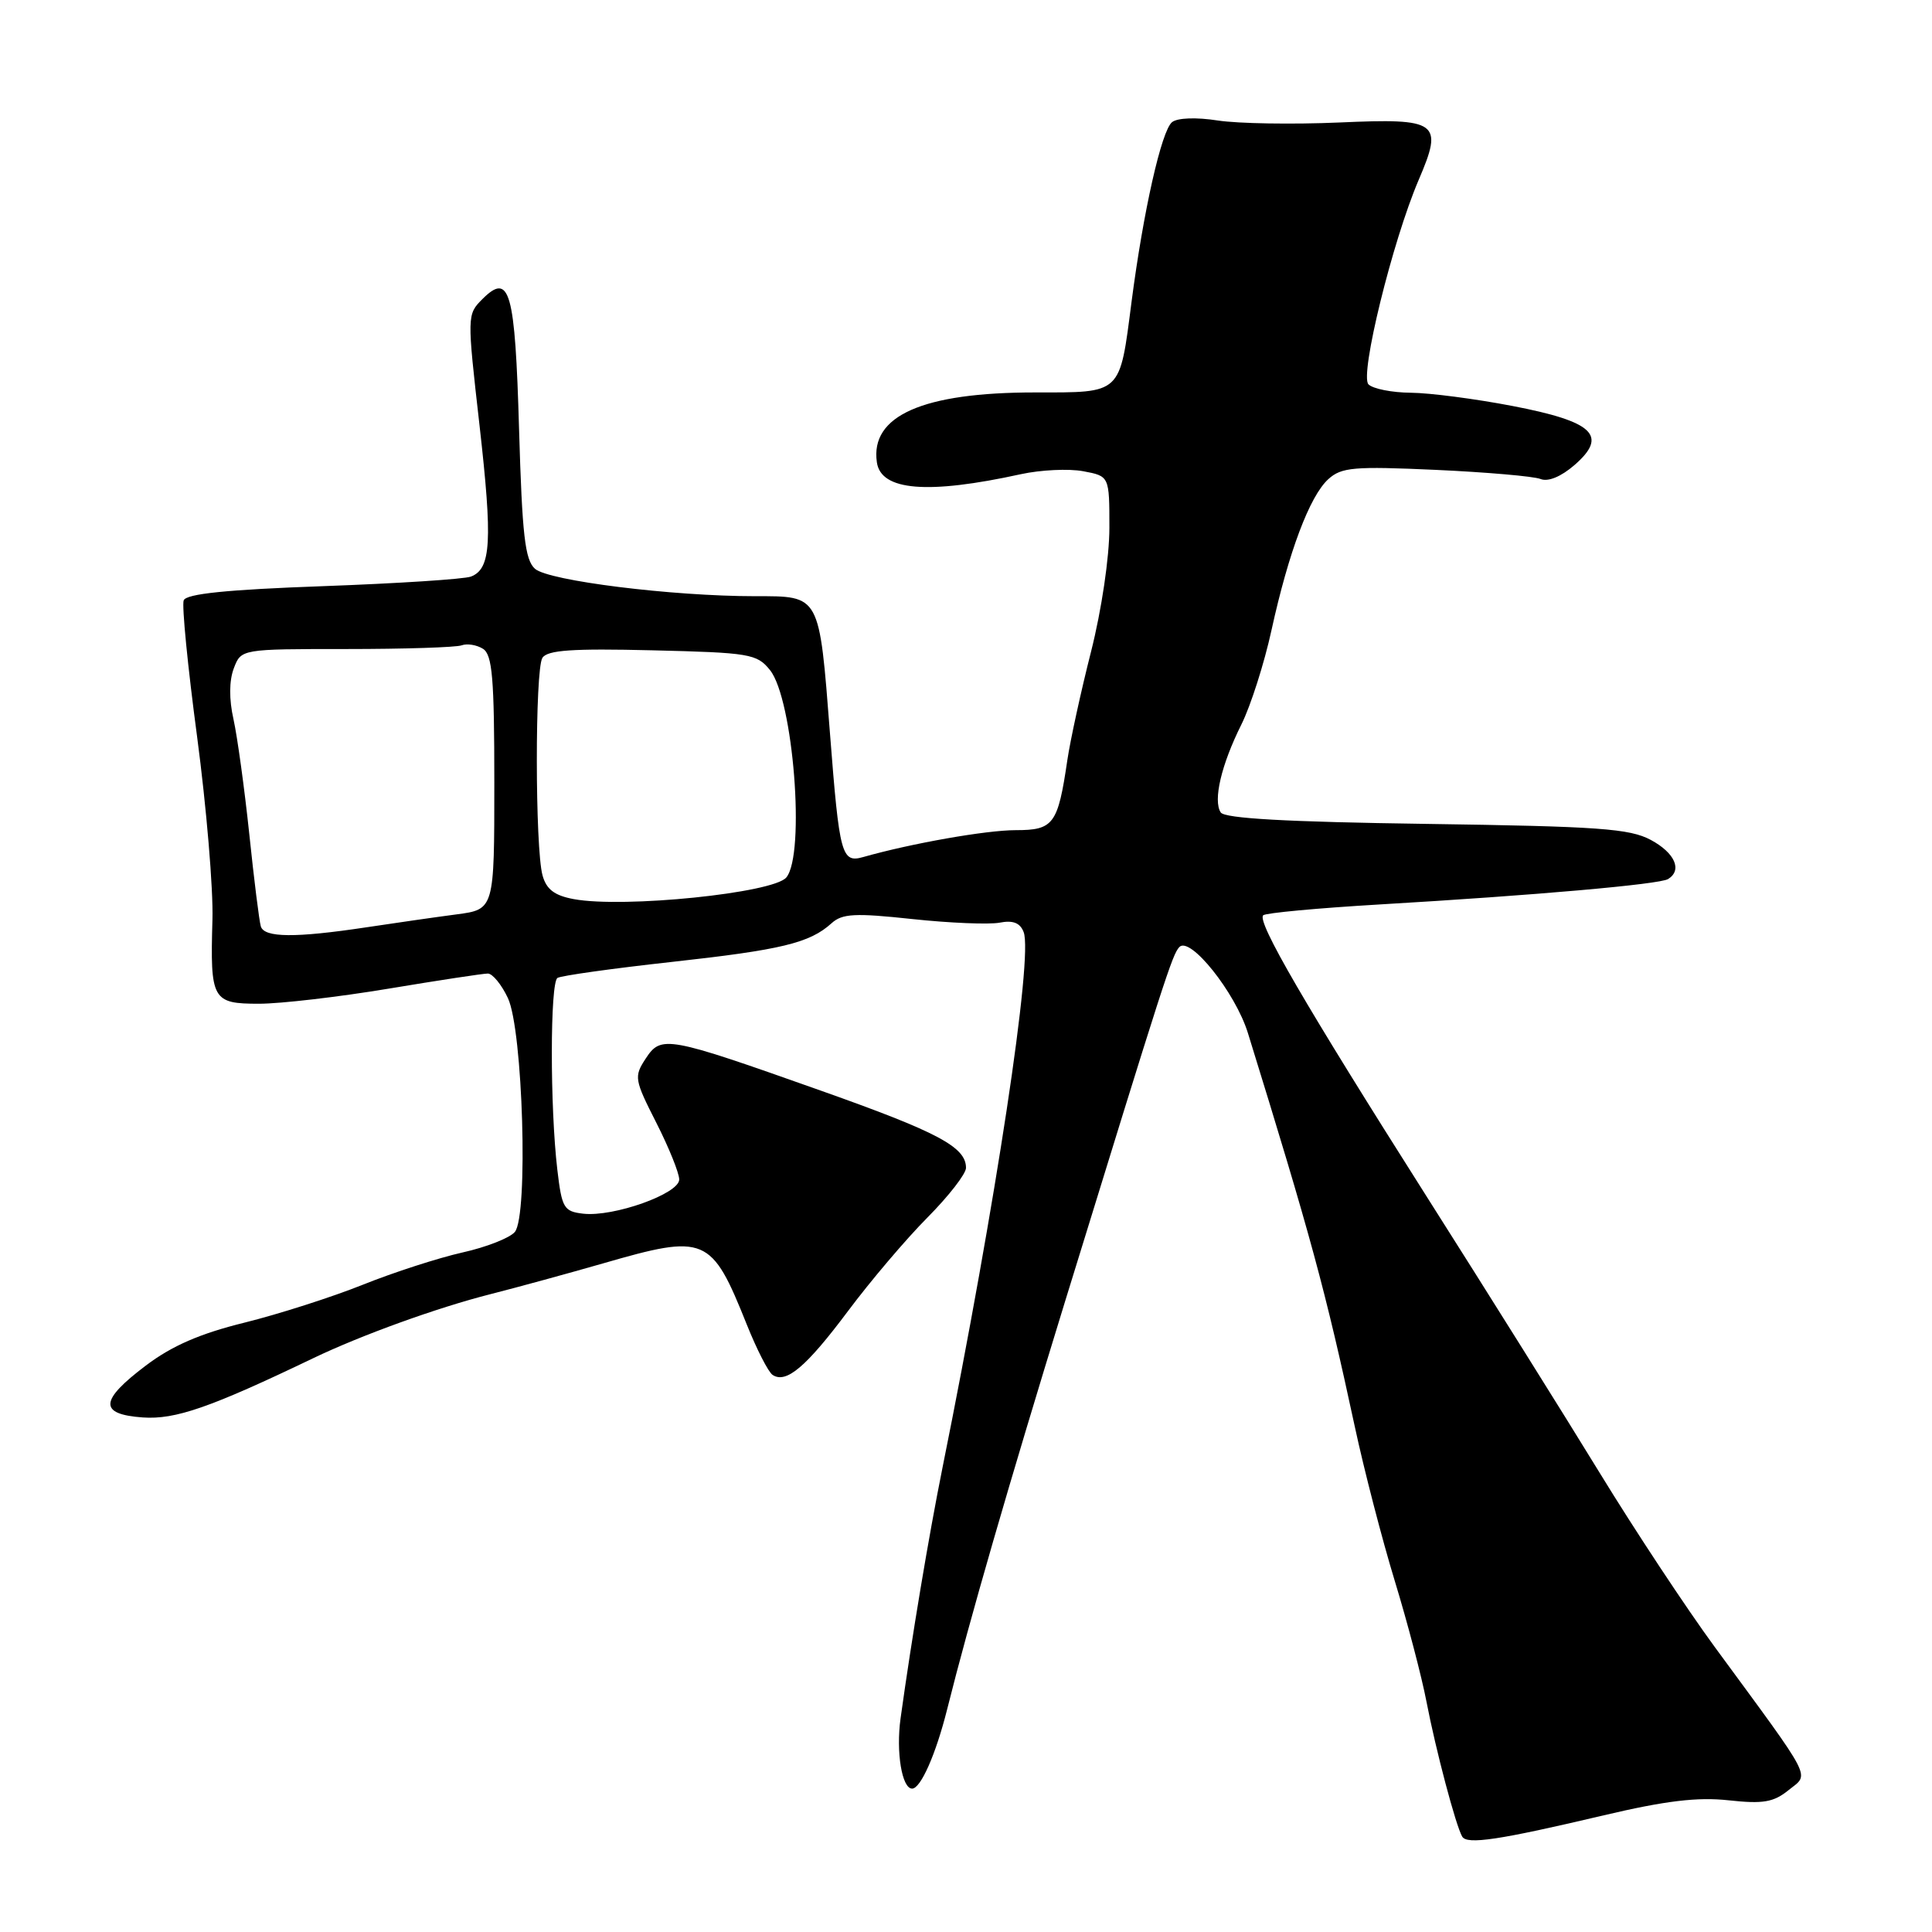 <?xml version="1.0" encoding="UTF-8" standalone="no"?>
<!DOCTYPE svg PUBLIC "-//W3C//DTD SVG 1.1//EN" "http://www.w3.org/Graphics/SVG/1.1/DTD/svg11.dtd" >
<svg xmlns="http://www.w3.org/2000/svg" xmlns:xlink="http://www.w3.org/1999/xlink" version="1.1" viewBox="0 0 256 256">
 <g >
 <path fill="currentColor"
d=" M 212.50 240.54 C 220.69 238.61 224.92 238.10 229.05 238.55 C 233.64 239.05 235.01 238.81 237.01 237.19 C 239.78 234.95 240.48 236.31 227.21 218.23 C 223.47 213.13 216.63 202.78 212.01 195.23 C 207.39 187.68 197.04 171.15 189.01 158.50 C 172.89 133.08 166.53 122.14 167.38 121.28 C 167.69 120.97 174.60 120.33 182.72 119.85 C 203.51 118.63 219.89 117.18 221.03 116.48 C 222.94 115.30 221.94 113.02 218.75 111.30 C 215.94 109.79 211.88 109.50 189.00 109.17 C 170.49 108.91 162.27 108.45 161.75 107.65 C 160.72 106.06 161.82 101.35 164.49 96.00 C 165.72 93.53 167.52 87.90 168.48 83.50 C 170.75 73.15 173.54 65.73 176.01 63.49 C 177.75 61.91 179.40 61.77 190.24 62.26 C 196.98 62.57 203.23 63.11 204.13 63.47 C 205.13 63.87 206.84 63.17 208.63 61.62 C 213.12 57.71 211.18 55.86 200.39 53.79 C 195.50 52.85 189.45 52.06 186.95 52.04 C 184.45 52.02 181.92 51.52 181.33 50.93 C 180.14 49.74 184.50 31.97 187.99 23.82 C 191.28 16.15 190.58 15.65 177.48 16.23 C 171.31 16.50 164.07 16.38 161.39 15.97 C 158.50 15.52 156.01 15.61 155.30 16.19 C 153.90 17.33 151.50 27.98 149.94 39.96 C 148.34 52.35 148.71 52.00 137.14 52.00 C 122.27 52.00 115.29 55.08 116.19 61.26 C 116.73 65.03 122.92 65.54 135.28 62.83 C 137.90 62.26 141.62 62.08 143.53 62.44 C 147.00 63.09 147.00 63.09 147.00 69.92 C 147.00 73.85 145.97 80.80 144.57 86.34 C 143.23 91.61 141.82 98.08 141.43 100.71 C 140.18 109.23 139.61 110.00 134.59 110.00 C 130.69 110.00 120.76 111.75 114.39 113.56 C 111.51 114.38 111.23 113.34 109.98 97.23 C 108.54 78.68 108.71 79.00 100.06 79.00 C 89.04 79.00 72.69 76.96 70.89 75.37 C 69.56 74.19 69.19 70.89 68.78 56.92 C 68.25 38.50 67.55 36.01 63.92 39.63 C 61.88 41.68 61.88 41.78 63.54 56.37 C 65.28 71.74 65.08 75.37 62.40 76.40 C 61.51 76.74 52.69 77.31 42.80 77.67 C 30.02 78.13 24.68 78.68 24.34 79.55 C 24.08 80.23 24.88 88.37 26.12 97.64 C 27.35 106.91 28.27 117.81 28.15 121.86 C 27.84 132.50 28.12 133.00 34.32 133.00 C 37.17 133.00 44.90 132.10 51.50 131.00 C 58.10 129.90 64.01 129.00 64.64 129.00 C 65.26 129.00 66.46 130.46 67.30 132.25 C 69.29 136.47 70.02 161.07 68.22 163.24 C 67.56 164.03 64.44 165.26 61.28 165.96 C 58.12 166.67 52.17 168.59 48.06 170.24 C 43.96 171.88 36.90 174.14 32.38 175.26 C 26.50 176.71 22.78 178.33 19.33 180.94 C 13.18 185.58 13.07 187.40 18.93 187.82 C 23.23 188.12 27.85 186.52 41.50 179.97 C 47.90 176.90 57.98 173.26 65.00 171.48 C 68.58 170.57 75.26 168.74 79.86 167.42 C 93.52 163.47 94.26 163.79 98.95 175.50 C 100.27 178.80 101.81 181.81 102.37 182.18 C 104.17 183.38 106.82 181.13 112.36 173.73 C 115.33 169.75 120.06 164.18 122.88 161.34 C 125.70 158.50 128.00 155.54 128.00 154.75 C 128.00 151.99 124.31 150.02 108.78 144.52 C 88.32 137.27 87.61 137.14 85.55 140.28 C 83.99 142.66 84.06 143.05 86.96 148.76 C 88.63 152.05 90.00 155.44 90.00 156.29 C 90.00 158.18 81.29 161.28 77.28 160.82 C 74.71 160.52 74.45 160.09 73.85 155.00 C 72.87 146.70 72.88 130.19 73.87 129.58 C 74.36 129.28 81.13 128.33 88.93 127.47 C 103.55 125.86 107.28 124.96 110.18 122.34 C 111.60 121.05 113.27 120.96 120.89 121.78 C 125.85 122.31 131.05 122.52 132.44 122.26 C 134.23 121.91 135.17 122.28 135.64 123.51 C 136.90 126.79 131.97 159.35 124.88 194.50 C 123.05 203.61 120.83 216.88 119.33 227.69 C 118.71 232.16 119.51 237.00 120.86 237.00 C 122.00 237.00 124.01 232.44 125.50 226.50 C 128.43 214.78 133.62 196.84 141.11 172.50 C 154.37 129.48 155.31 126.54 156.26 125.50 C 157.66 123.96 163.69 131.51 165.35 136.87 C 173.66 163.71 175.63 170.96 179.51 189.00 C 180.75 194.78 183.14 204.00 184.82 209.50 C 186.50 215.00 188.39 222.20 189.02 225.50 C 190.24 231.85 192.90 241.91 193.75 243.36 C 194.39 244.45 198.61 243.82 212.50 240.54 Z  M 34.56 122.75 C 34.35 122.06 33.66 116.55 33.03 110.50 C 32.39 104.45 31.45 97.62 30.94 95.31 C 30.34 92.66 30.36 90.19 30.98 88.56 C 31.95 86.00 31.95 86.00 45.89 86.00 C 53.56 86.00 60.44 85.78 61.17 85.51 C 61.90 85.24 63.17 85.45 64.00 85.97 C 65.24 86.76 65.50 89.88 65.50 103.71 C 65.50 120.50 65.50 120.50 60.50 121.16 C 57.75 121.52 52.35 122.30 48.50 122.88 C 39.13 124.29 35.01 124.26 34.56 122.75 Z  M 76.04 119.14 C 73.48 118.67 72.40 117.85 71.89 116.00 C 70.89 112.39 70.88 88.74 71.87 87.17 C 72.53 86.14 75.83 85.91 86.45 86.17 C 99.33 86.48 100.30 86.64 102.02 88.78 C 105.12 92.61 106.74 113.19 104.19 116.27 C 102.47 118.34 82.65 120.36 76.04 119.14 Z "/>
</g>
</svg>